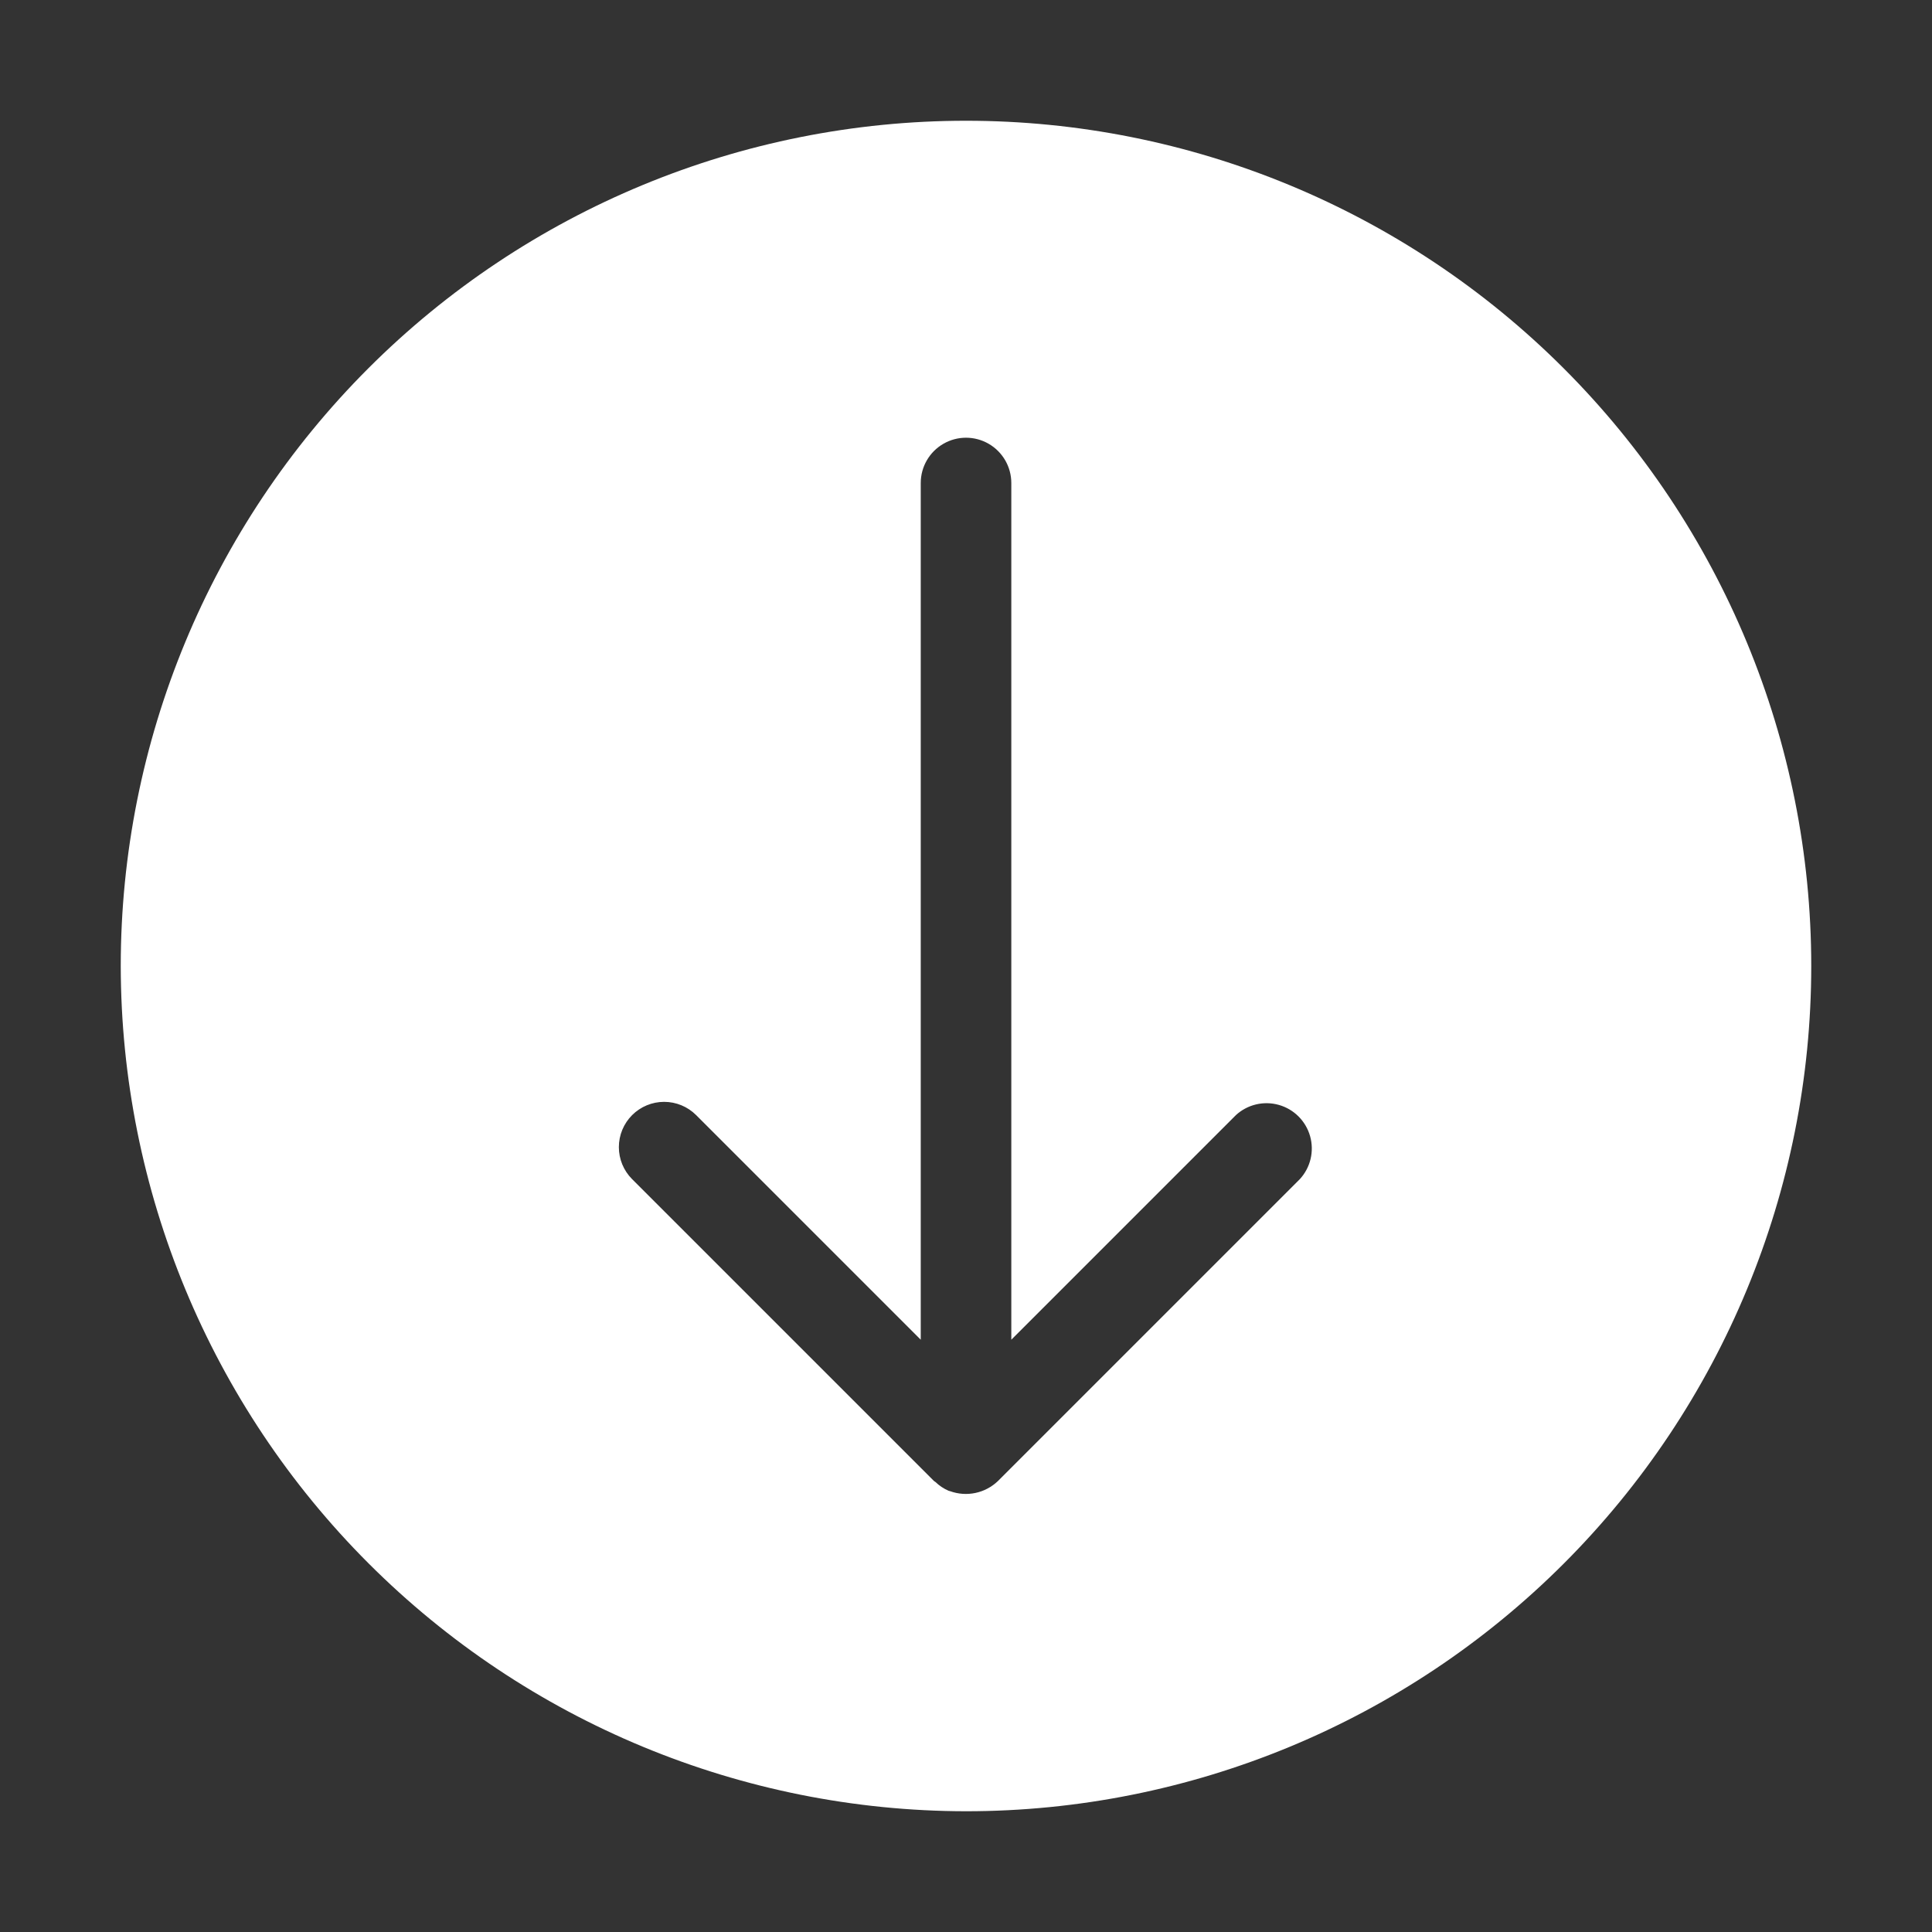 <?xml version="1.0" encoding="UTF-8"?>
<svg width="1200pt" height="1200pt" version="1.1" viewBox="0 0 1200 1200" xmlns="http://www.w3.org/2000/svg">
 <rect x="0" y="0" width="1200" height="1200" fill="#333333" stroke="none"/>
 <path d="m600 1125c139.24 0 272.77-55.312 371.23-153.77s153.77-231.99 153.77-371.23-55.312-272.77-153.77-371.23-231.99-153.77-371.23-153.77-272.77 55.312-371.23 153.77-153.77 231.99-153.77 371.23c0.156 139.19 55.52 272.64 153.94 371.06s231.87 153.79 371.06 153.94zm-207.38-432.38c5.273-5.273 12.426-8.238 19.887-8.238 7.457 0 14.613 2.965 19.887 8.238l139.5 139.5v-532.12c0-10.047 5.359-19.332 14.062-24.355 8.699-5.027 19.422-5.027 28.125 0 8.699 5.023 14.062 14.309 14.062 24.355v532.12l139.5-139.5c7.191-6.602 17.293-9 26.688-6.336 9.395 2.66 16.734 10.004 19.391 19.402 2.66 9.395 0.254 19.492-6.352 26.684l-187.5 187.5c-3.879 3.734-8.727 6.309-13.996 7.422-5.269 1.117-10.746 0.73-15.805-1.113-0.246-0.094-0.512-0.086-0.75-0.188l-0.098-0.023c-3.059-1.332-5.856-3.199-8.25-5.519-0.262-0.242-0.609-0.324-0.871-0.578l-187.5-187.5c-5.262-5.277-8.219-12.426-8.215-19.879s2.965-14.602 8.234-19.871z" fill="#fff"/>
</svg>
